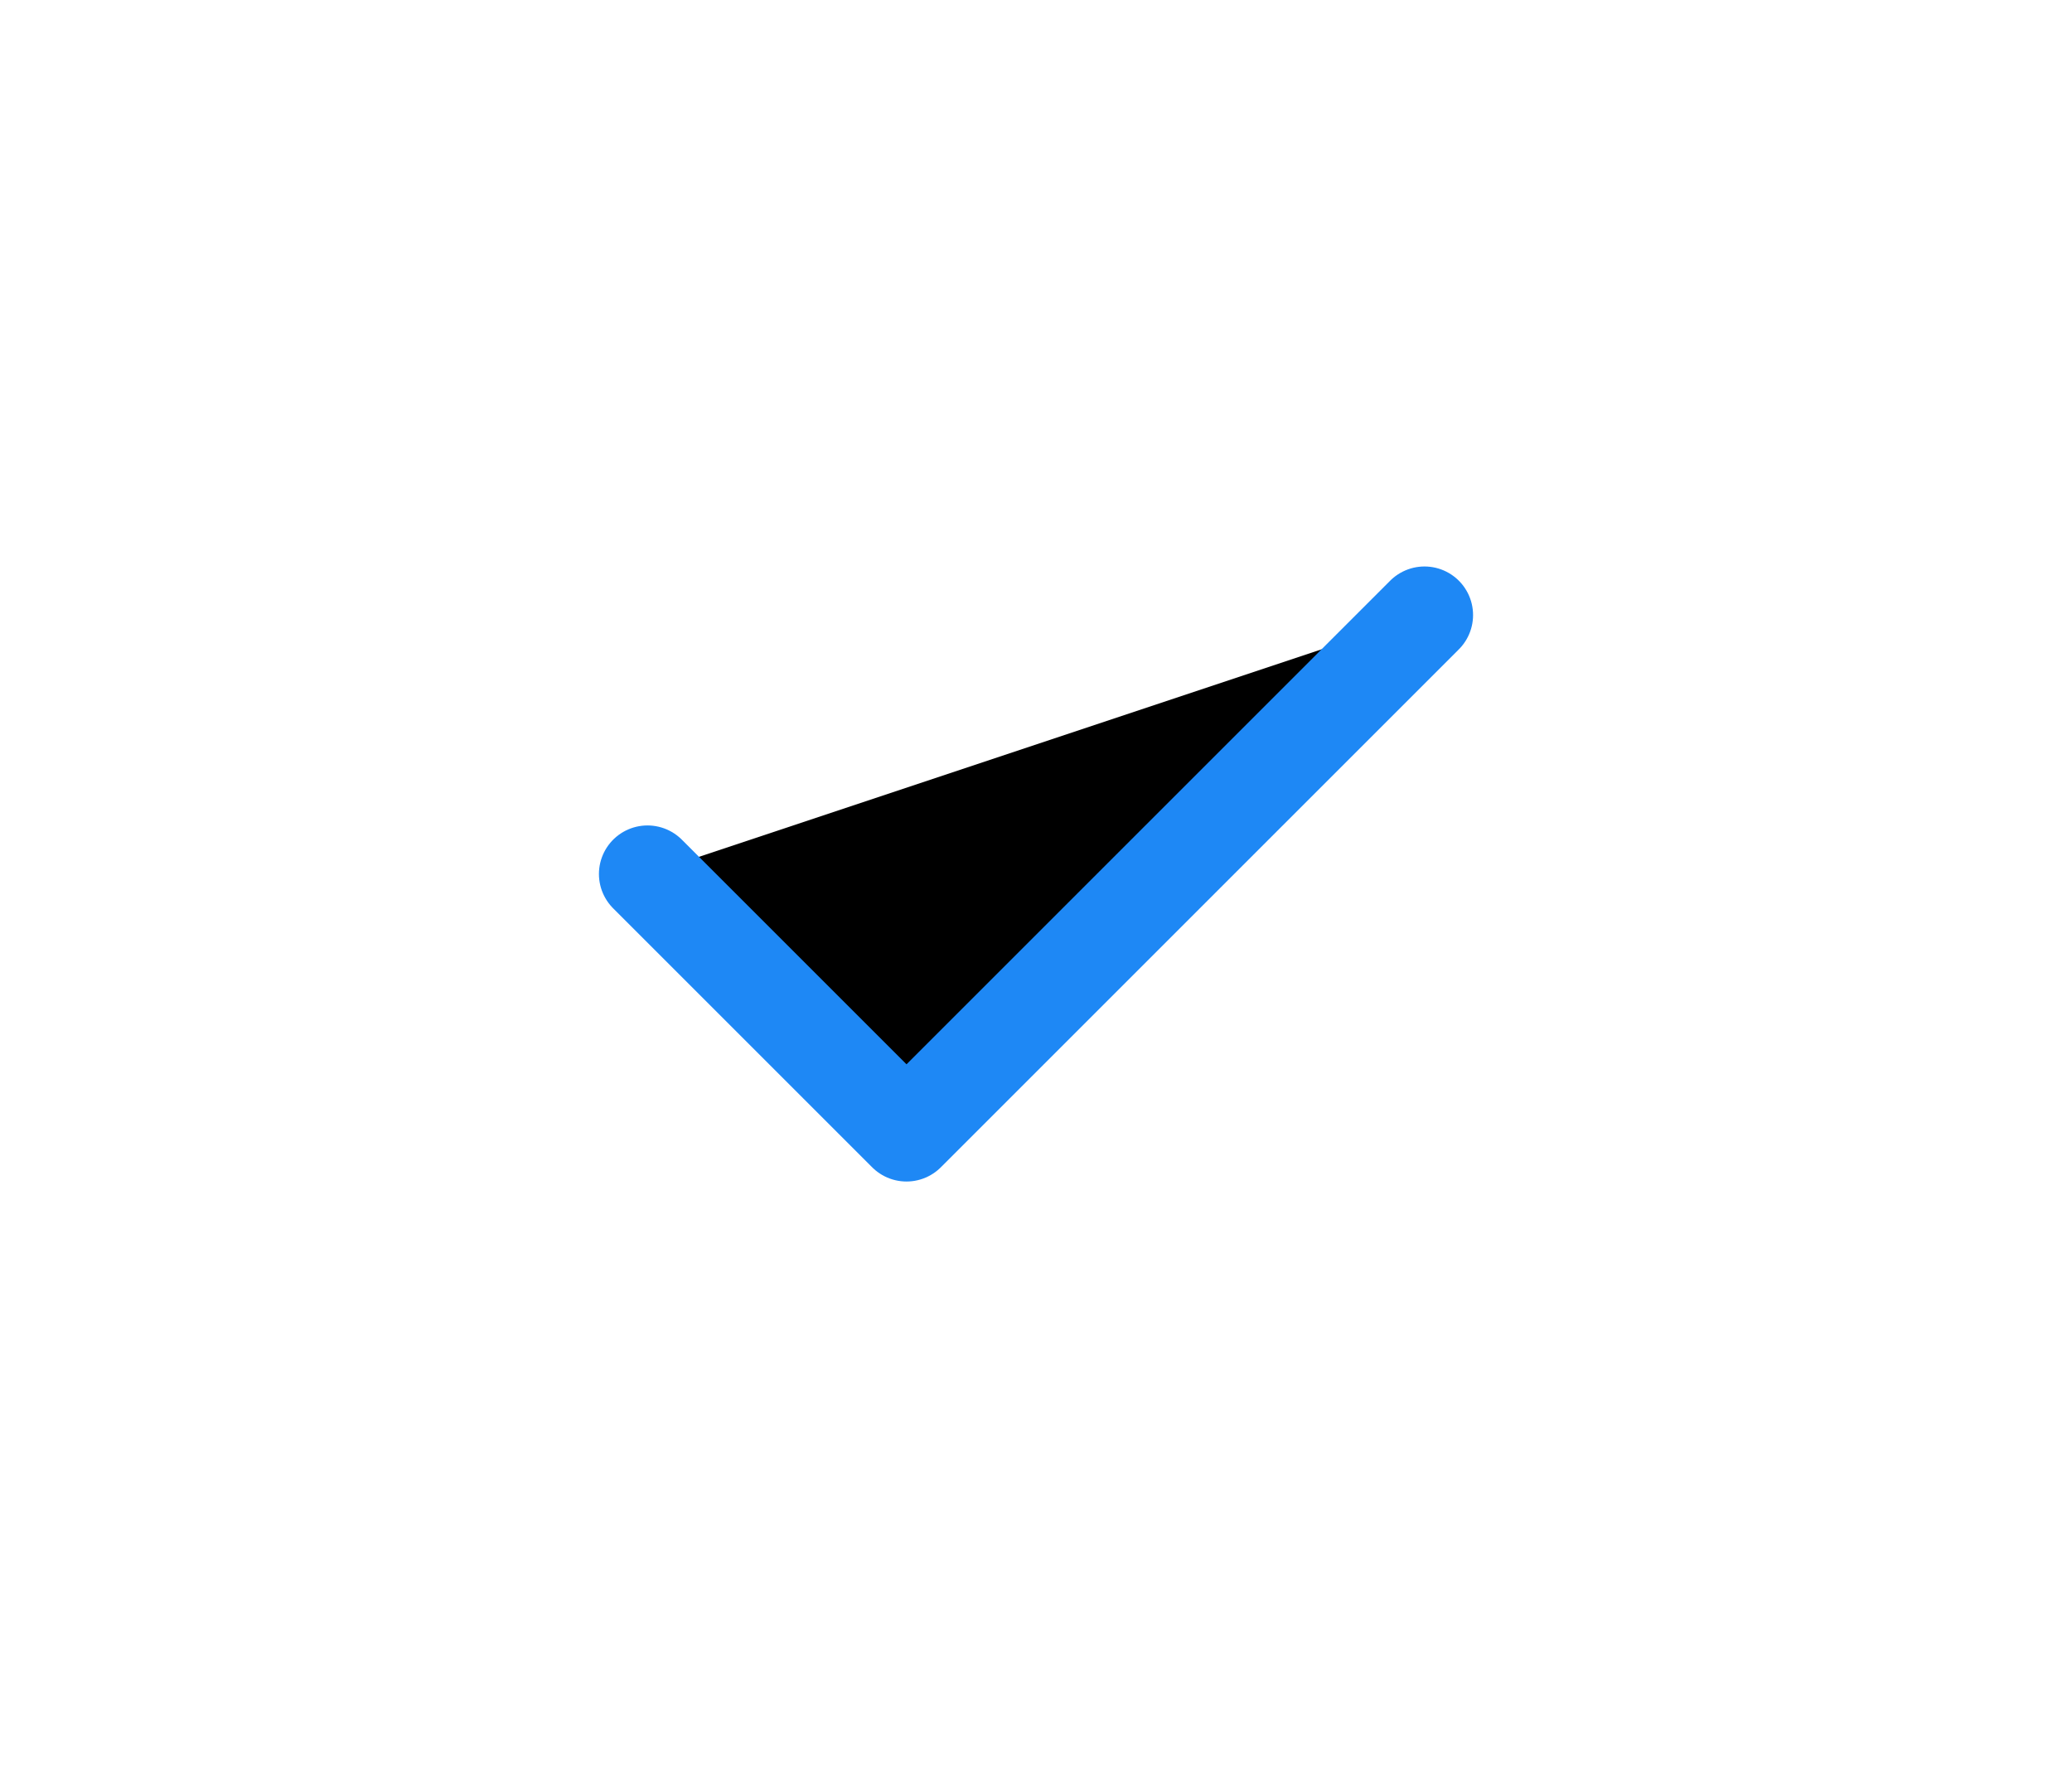 <svg xmlns="http://www.w3.org/2000/svg" xmlns:xlink="http://www.w3.org/1999/xlink" width="64" height="55" viewBox="0 0 64 55">
    <defs>
        <path id="b" d="M0 15l8 8L24 7"/>
        <filter id="a" width="362.5%" height="493.8%" x="-131.2%" y="-196.9%" filterUnits="objectBoundingBox">
            <feMorphology in="SourceAlpha" operator="dilate" radius="1.5" result="shadowSpreadOuter1"/>
            <feOffset in="shadowSpreadOuter1" result="shadowOffsetOuter1"/>
            <feMorphology in="SourceAlpha" radius="1.5" result="shadowInner"/>
            <feOffset in="shadowInner" result="shadowInner"/>
            <feComposite in="shadowOffsetOuter1" in2="shadowInner" operator="out" result="shadowOffsetOuter1"/>
            <feGaussianBlur in="shadowOffsetOuter1" result="shadowBlurOuter1" stdDeviation="10"/>
            <feColorMatrix in="shadowBlurOuter1" values="0 0 0 0 0.118 0 0 0 0 0.533 0 0 0 0 0.961 0 0 0 0.6 0"/>
        </filter>
    </defs>
    <g fill="none" fill-rule="evenodd" stroke-linecap="round" stroke-linejoin="round" transform="translate(20 12)">
        <use fill="#000" filter="url(#a)" xlink:href="#b"/>
        <use stroke="#1E88F5" stroke-width="3" xlink:href="#b"/>
    </g>
</svg>
